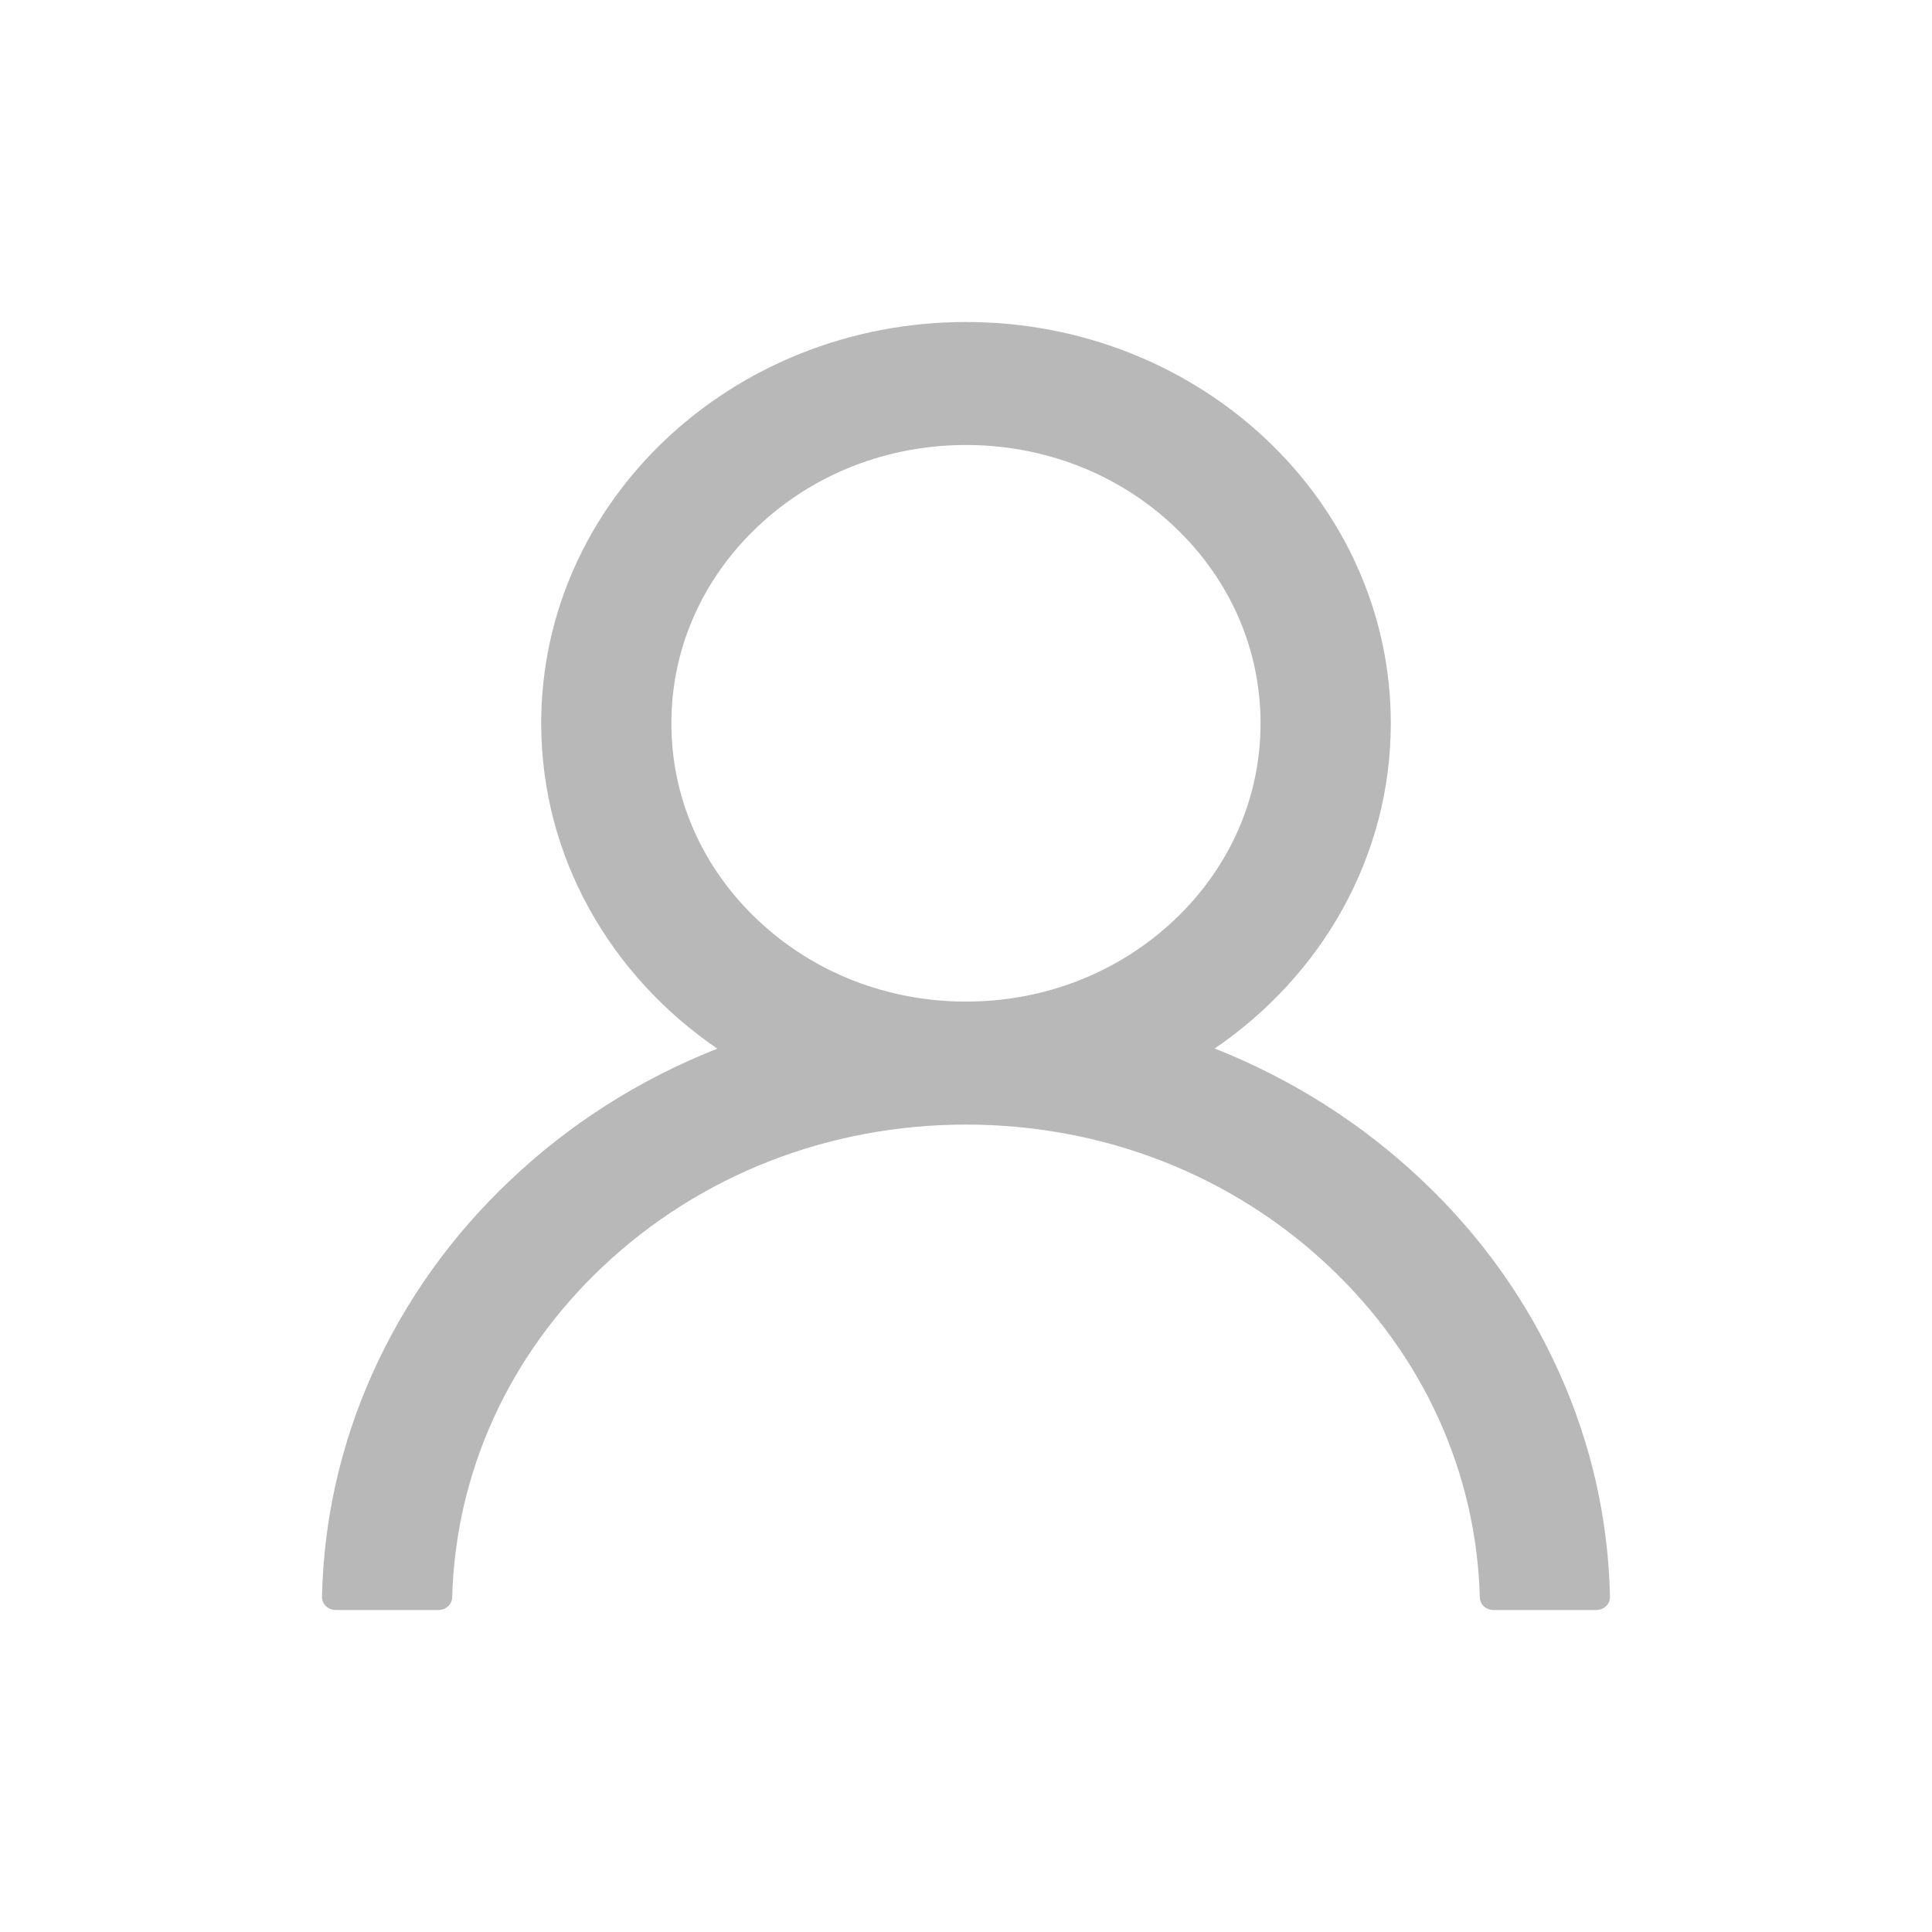 <svg width="24" height="24" viewBox="0 0 24 24" fill="none" xmlns="http://www.w3.org/2000/svg">
<path d="M19.372 17.057C18.971 16.159 18.389 15.343 17.657 14.655C16.928 13.965 16.065 13.415 15.115 13.035C15.106 13.031 15.098 13.029 15.089 13.025C16.415 12.121 17.277 10.647 17.277 8.985C17.277 6.231 14.915 4 12 4C9.085 4 6.723 6.231 6.723 8.985C6.723 10.647 7.585 12.121 8.911 13.027C8.902 13.031 8.894 13.033 8.885 13.037C7.932 13.417 7.077 13.962 6.343 14.657C5.612 15.346 5.03 16.162 4.628 17.059C4.233 17.938 4.02 18.881 4 19.835C3.999 19.857 4.003 19.878 4.012 19.898C4.02 19.918 4.033 19.936 4.048 19.951C4.064 19.967 4.083 19.979 4.104 19.987C4.125 19.996 4.148 20 4.17 20H5.447C5.54 20 5.615 19.93 5.617 19.843C5.66 18.291 6.319 16.838 7.485 15.737C8.692 14.597 10.294 13.97 12 13.97C13.706 13.97 15.309 14.597 16.515 15.737C17.681 16.838 18.34 18.291 18.383 19.843C18.385 19.932 18.459 20 18.553 20H19.83C19.852 20 19.875 19.996 19.896 19.987C19.917 19.979 19.936 19.967 19.952 19.951C19.968 19.936 19.98 19.918 19.988 19.898C19.997 19.878 20 19.857 20 19.835C19.979 18.874 19.768 17.94 19.372 17.057V17.057ZM12 12.442C11.023 12.442 10.104 12.082 9.413 11.429C8.721 10.776 8.34 9.908 8.34 8.985C8.34 8.062 8.721 7.194 9.413 6.541C10.104 5.887 11.023 5.528 12 5.528C12.977 5.528 13.896 5.887 14.587 6.541C15.279 7.194 15.659 8.062 15.659 8.985C15.659 9.908 15.279 10.776 14.587 11.429C13.896 12.082 12.977 12.442 12 12.442Z" fill="#B8B8B8"/>
</svg>
